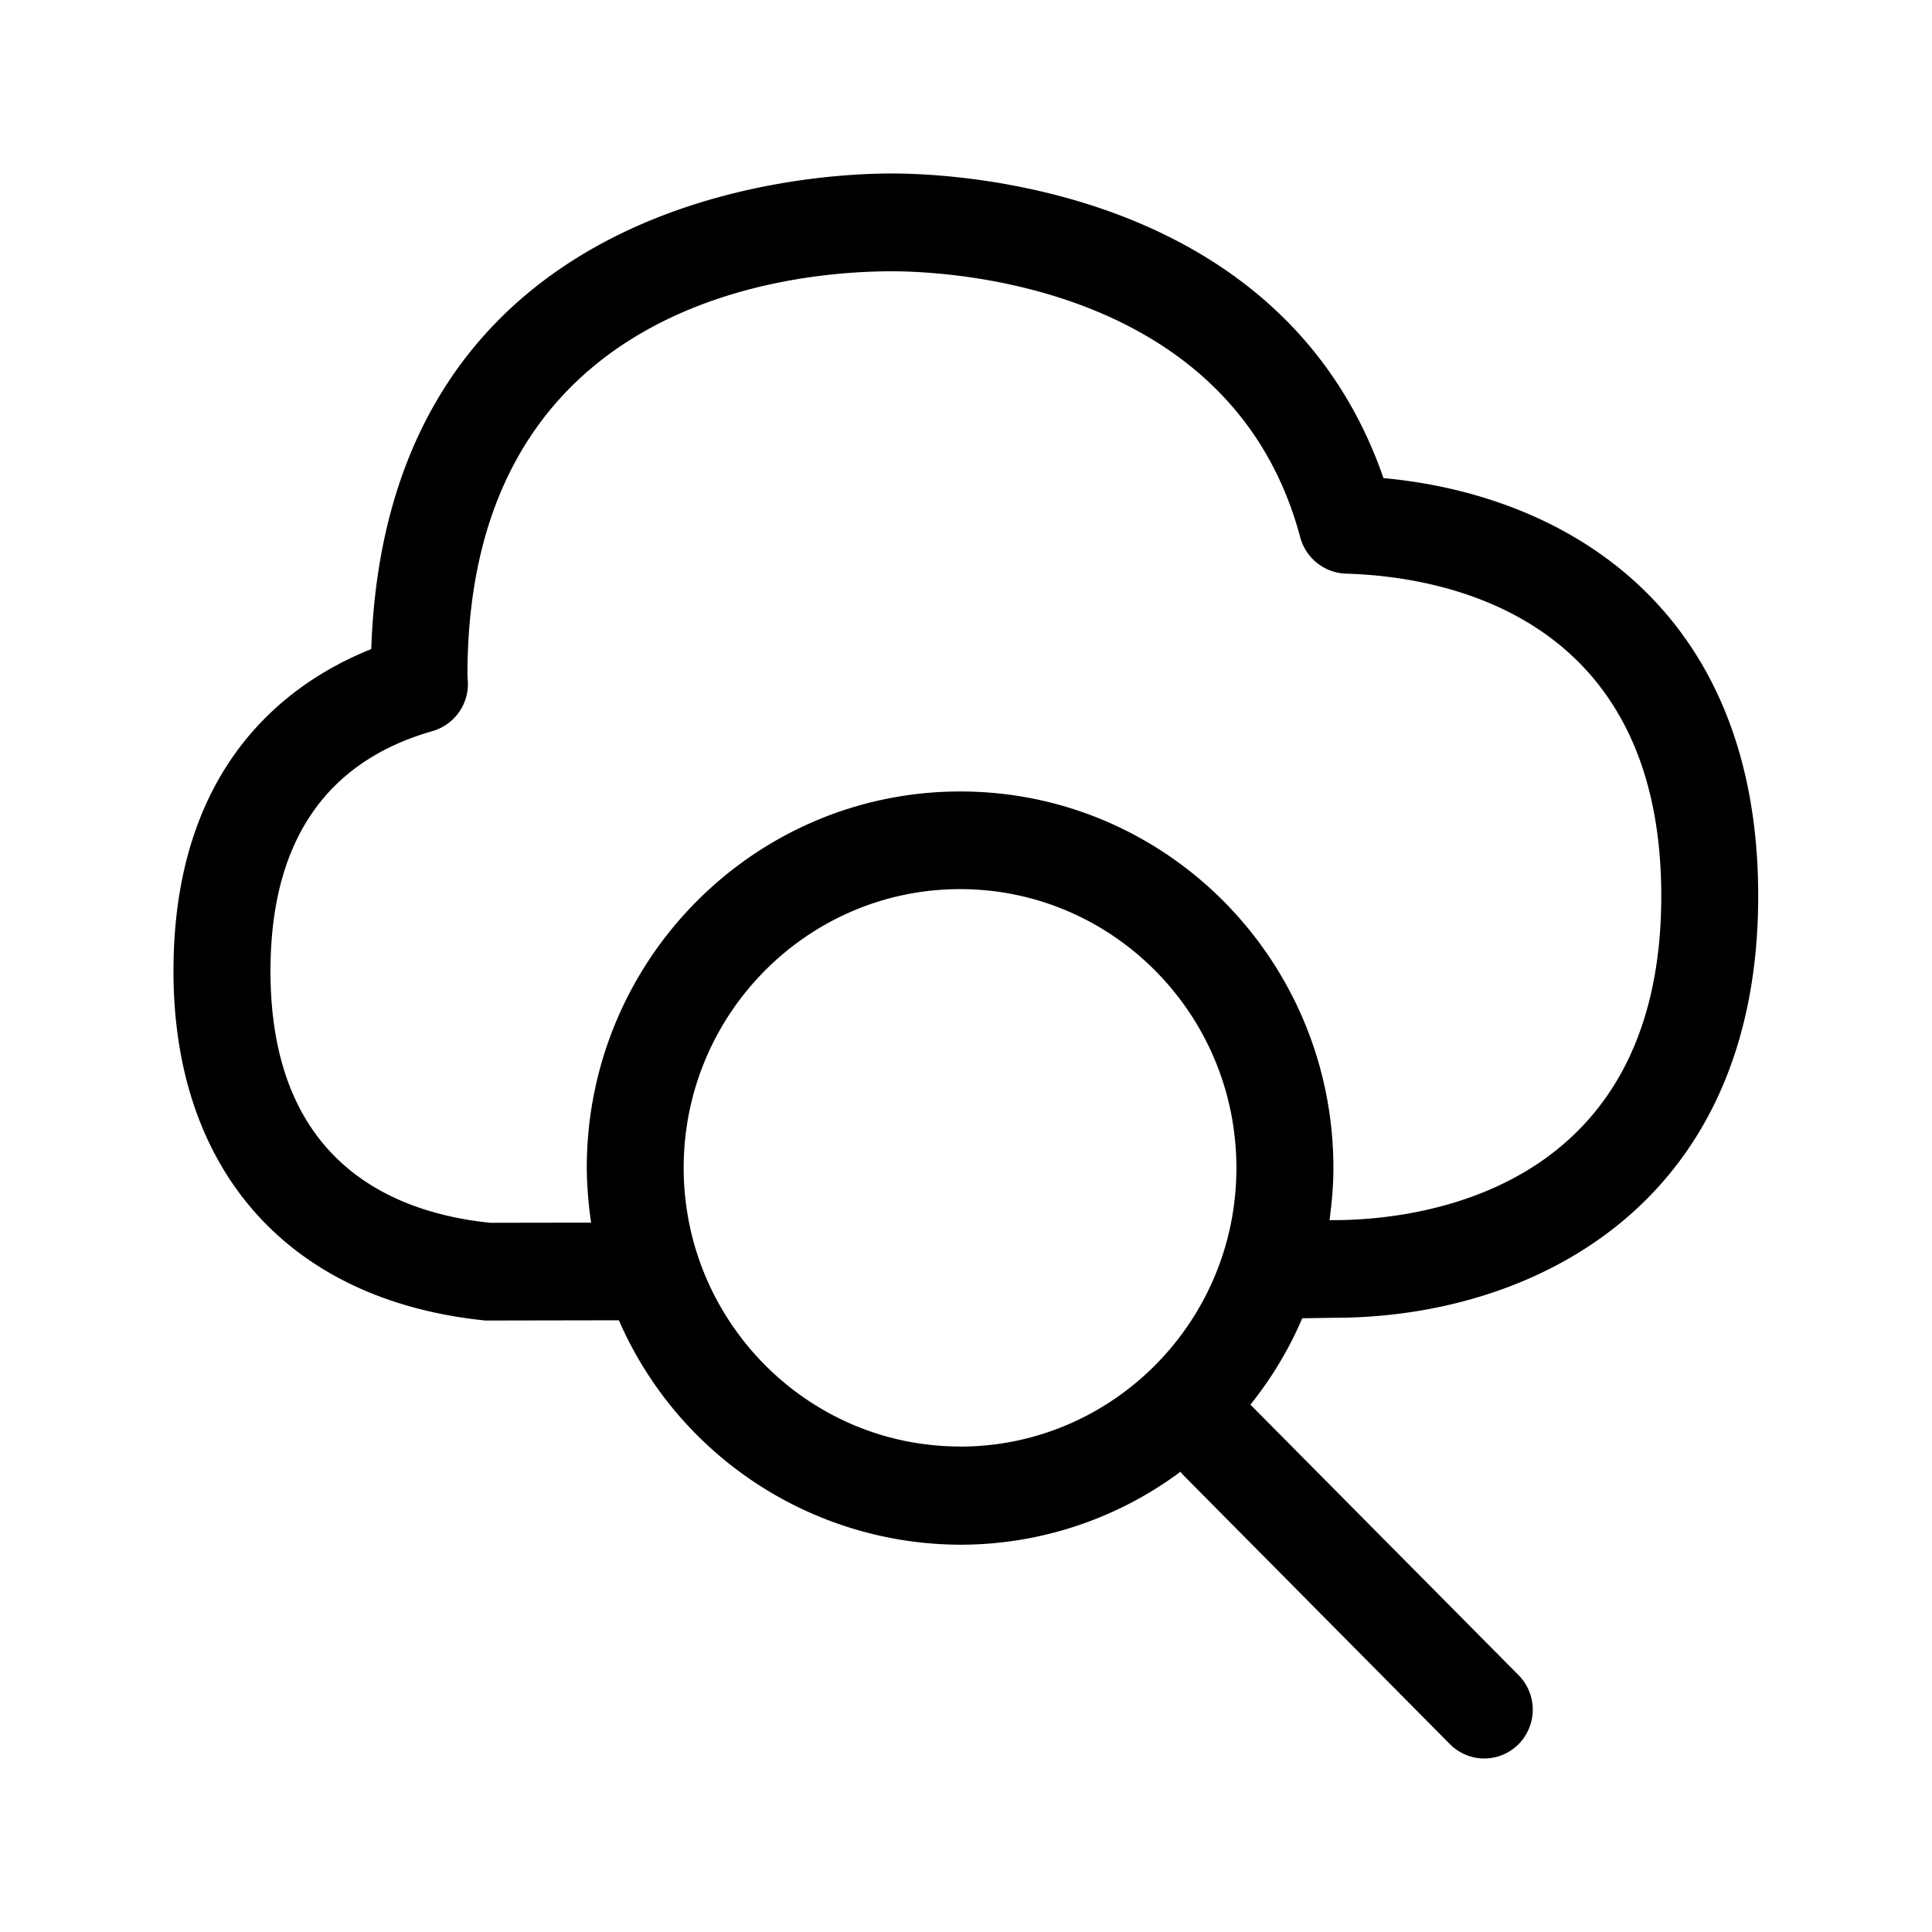 <svg xmlns="http://www.w3.org/2000/svg" width="24" height="24" fill="none"><path fill="#000" d="M21.841 11.13c0 3.868-2.837 5.24-5.266 5.24l-.398.006a4.6 4.6 0 0 1-.644 1.073l3.33 3.359a.61.61 0 0 1 0 .86.6.6 0 0 1-.85 0l-3.334-3.364-.007-.012-.007-.01a4.58 4.58 0 0 1-2.737.907 4.64 4.64 0 0 1-4.24-2.788l-1.659.003c-2.448-.249-3.874-1.87-3.874-4.339 0-2.526 1.387-3.574 2.457-4.002.19-5.62 5.403-5.908 6.465-5.908.823 0 4.865.188 6.109 3.784 2.325.216 4.655 1.67 4.655 5.19M6.091 15.19l1.252-.002a5 5 0 0 1-.054-.678c0-2.583 2.079-4.678 4.64-4.678s4.635 2.095 4.635 4.678c0 .218-.02.434-.048.647h.056c.956 0 4.065-.291 4.065-4.028 0-3.513-2.74-3.97-3.919-4.003a.61.61 0 0 1-.566-.451c-.837-3.146-4.375-3.305-5.075-3.305-1.236 0-5.27.358-5.27 5.014l.006.112a.61.61 0 0 1-.437.585c-1.339.381-2.016 1.387-2.016 2.983 0 2.35 1.487 2.998 2.73 3.126m5.837 2.78c1.894 0 3.434-1.553 3.432-3.463 0-1.908-1.538-3.462-3.432-3.462s-3.434 1.552-3.434 3.462c0 1.908 1.54 3.462 3.434 3.462"/></svg>
